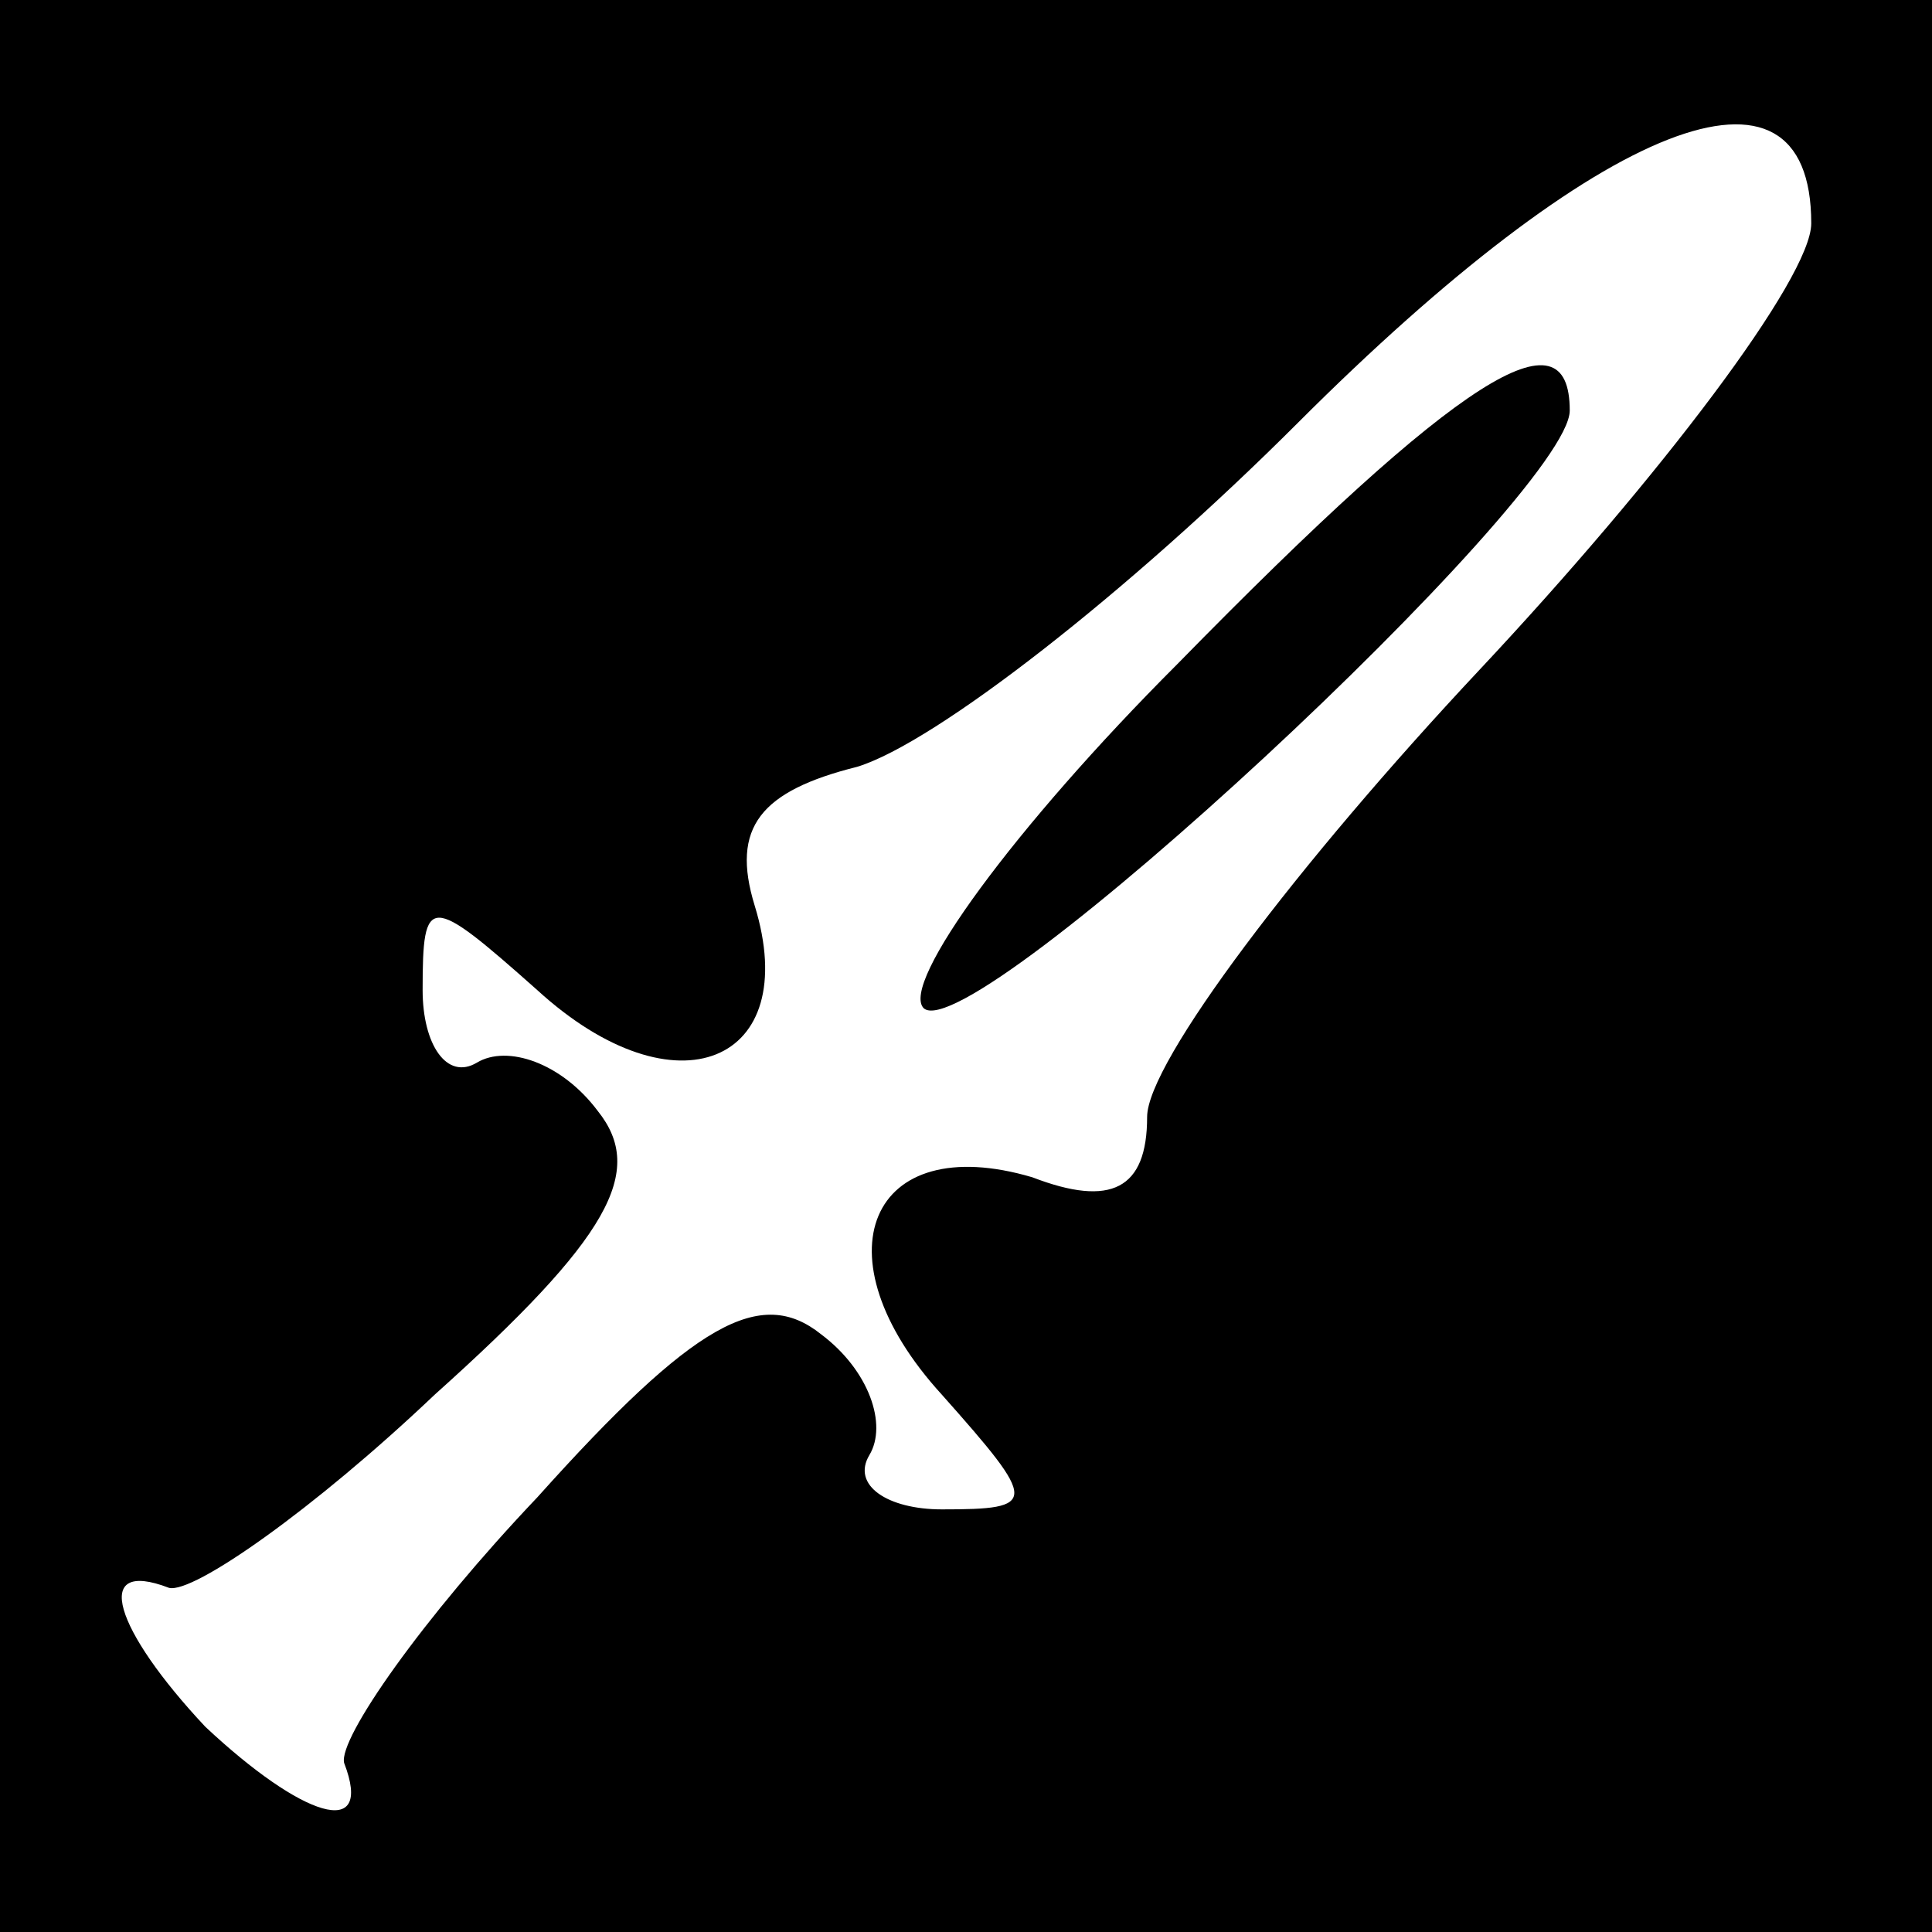 <?xml version="1.0" standalone="no"?>
<!DOCTYPE svg PUBLIC "-//W3C//DTD SVG 20010904//EN"
 "http://www.w3.org/TR/2001/REC-SVG-20010904/DTD/svg10.dtd">
<svg version="1.0" xmlns="http://www.w3.org/2000/svg"
 width="32pt" height="32pt" viewBox="0 0 32 32"
 preserveAspectRatio="xMidYMid meet">
<rect x="0" y="0" width="32" height="32" fill="#808080" stroke="none"/>
<g transform="translate(0,32) scale(0.1,-0.1)"
fill="#000000" stroke="none">
<path fill="#000000" stroke="none" d="M0 160 l0 -160 160 0 160 0 0 160 0
160 -160 0 -160 0 0 -160z"/>
<path fill="#ffffff" stroke="none" d="M300 283 c0 -9 -25 -42 -55 -74 -30
-32 -55 -65 -55 -74 0 -12 -6 -15 -19 -10 -27 8 -36 -13 -15 -36 16 -18 16
-19 0 -19 -9 0 -15 4 -12 9 3 5 0 14 -8 20 -10 8 -21 2 -47 -27 -19 -20 -33
-40 -32 -44 5 -13 -7 -9 -23 6 -15 16 -19 28 -6 23 4 -1 24 13 44 32 29 26 35
37 27 47 -6 8 -15 11 -20 8 -5 -3 -9 3 -9 12 0 16 1 16 19 0 23 -21 44 -12 36
14 -4 13 1 19 17 23 13 4 45 29 73 57 50 50 85 64 85 33z"/>
<path fill="#000000" stroke="none" d="M195 210 c-27 -27 -46 -53 -42 -57 8
-7 107 85 107 99 0 17 -18 6 -65 -42z"/>
</g>
</svg>
